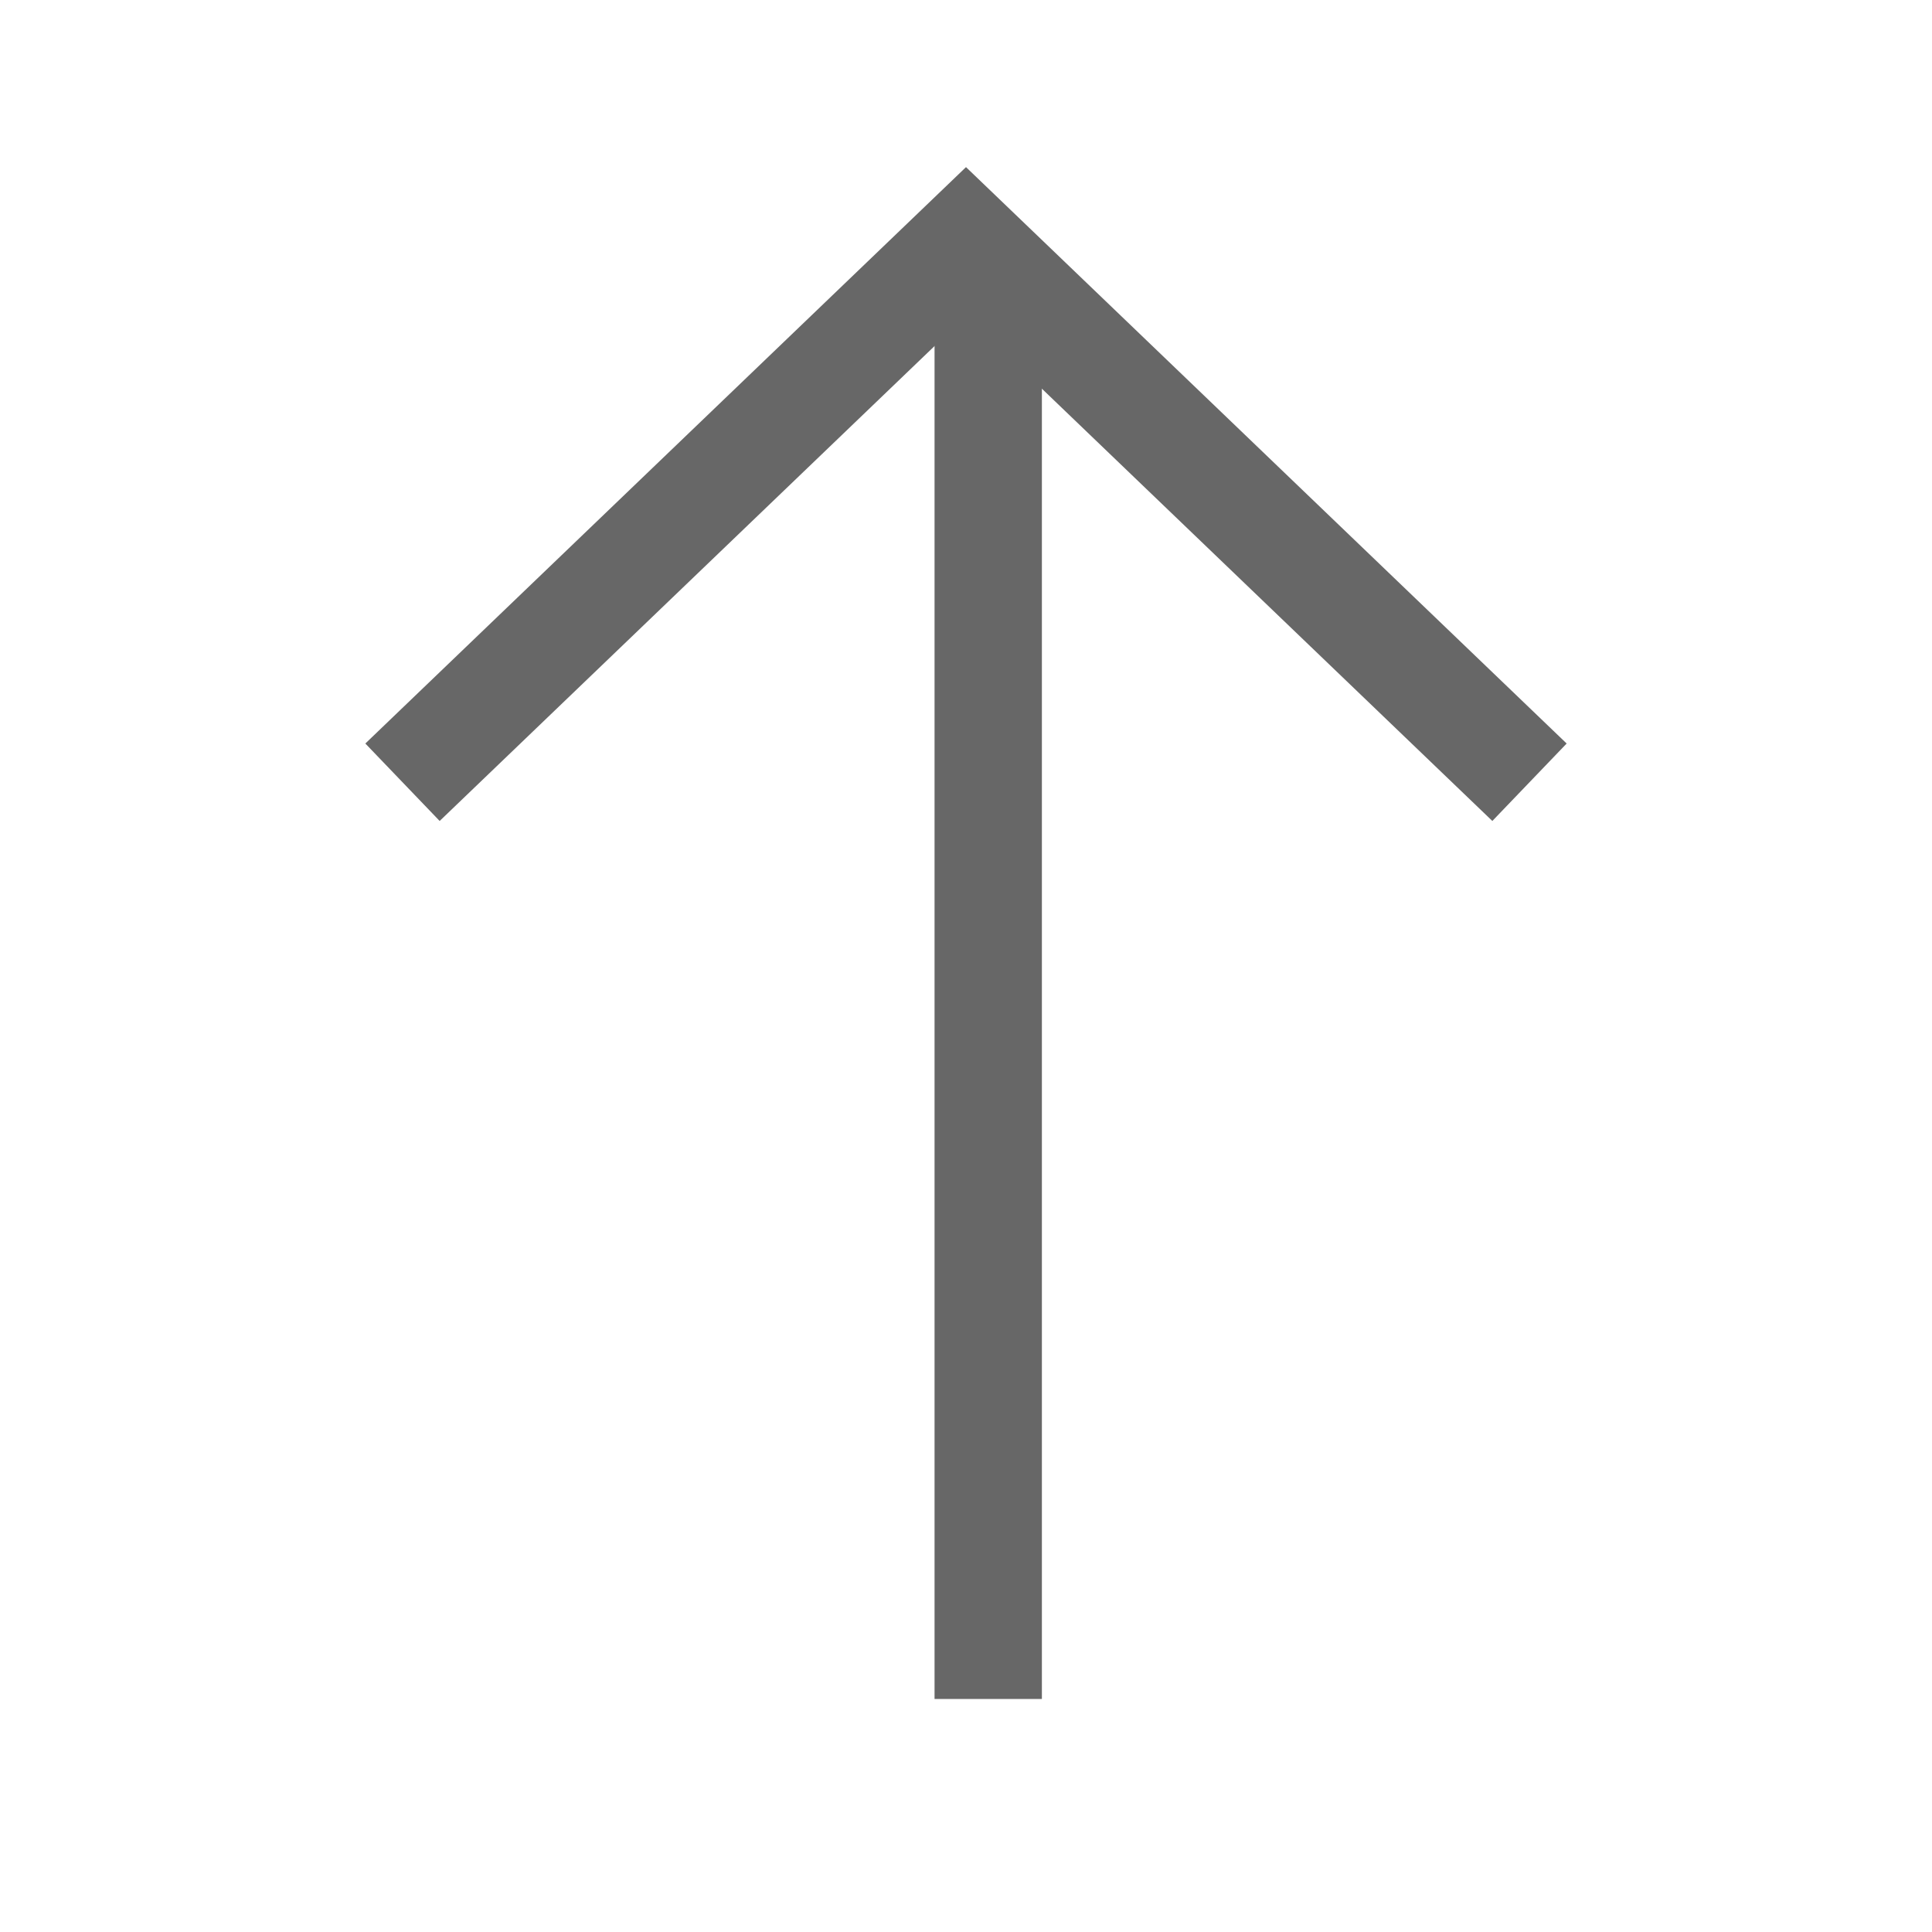<svg width="18" height="18" viewBox="0 0 18 18" fill="none" xmlns="http://www.w3.org/2000/svg">
<path d="M3.75 7.288L9 2.25L14.25 7.288" stroke="#676767"/>
<line x1="9.207" y1="2.529" x2="9.207" y2="15.829" stroke="#676767"/>
</svg>
